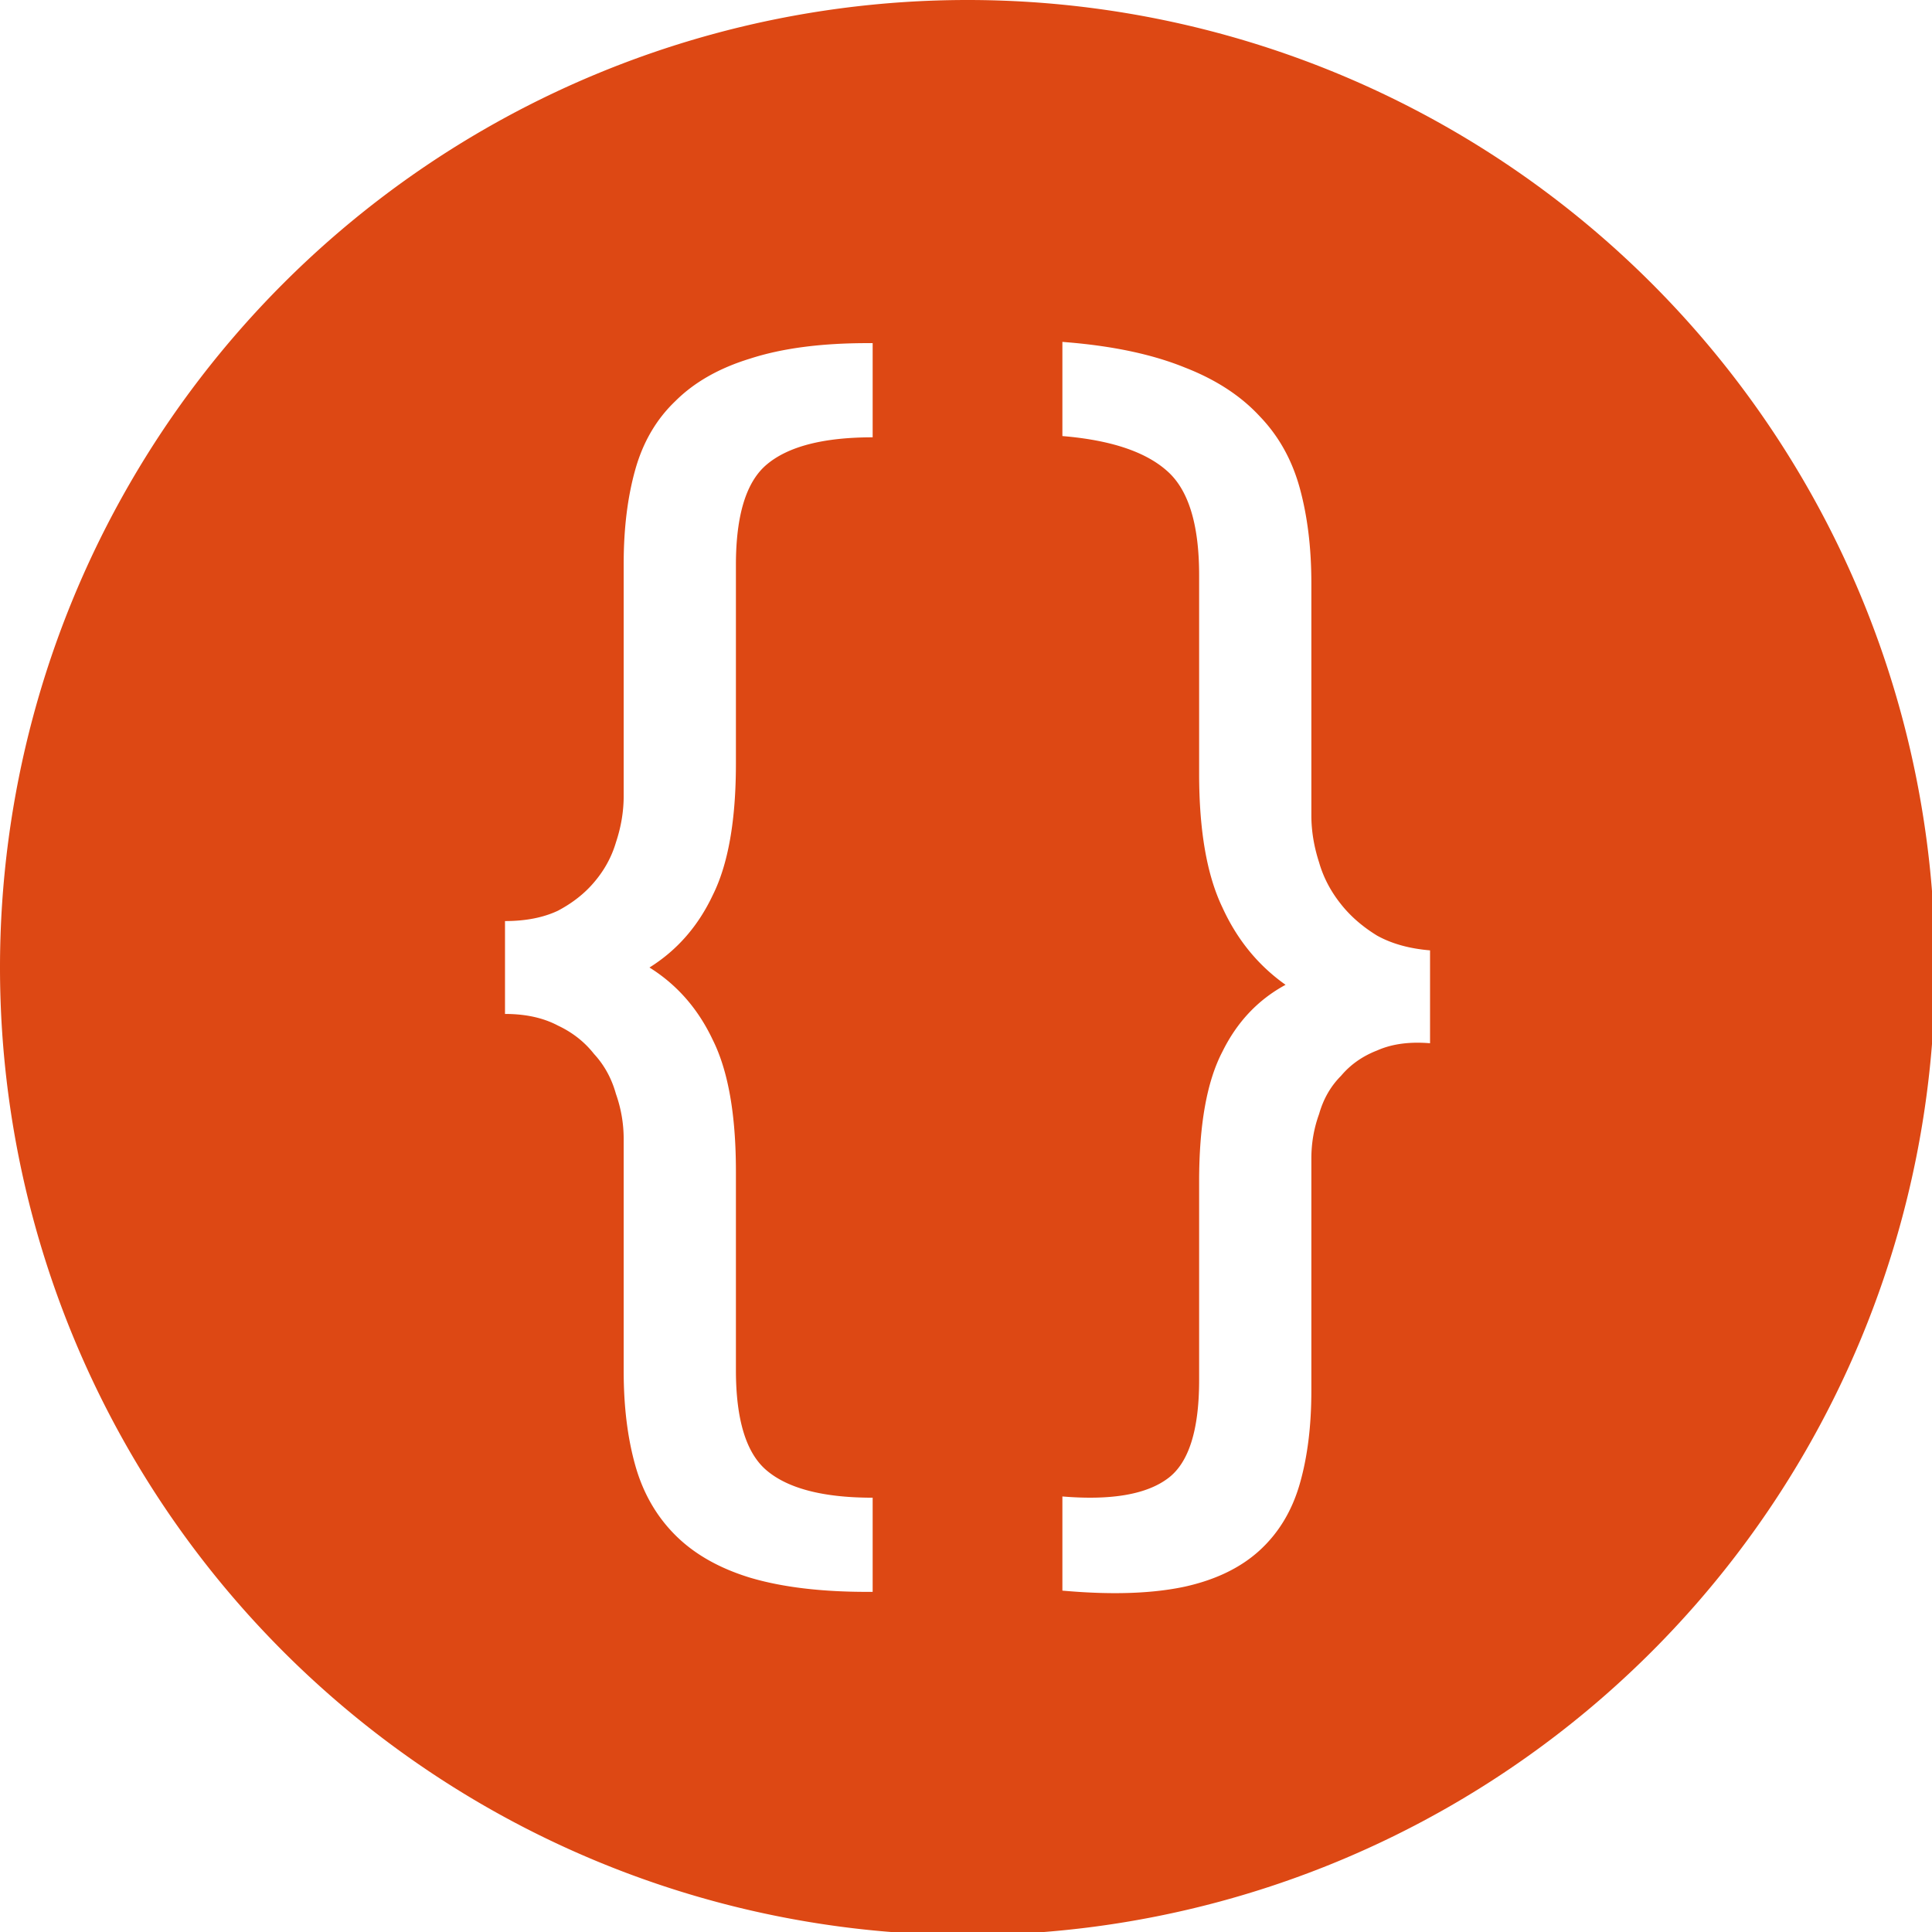 <?xml version="1.0" encoding="UTF-8" standalone="no"?>
<!-- Created with Inkscape (http://www.inkscape.org/) -->

<svg
   xmlns:dc="http://purl.org/dc/elements/1.1/"
   xmlns:cc="http://creativecommons.org/ns#"
   xmlns:rdf="http://www.w3.org/1999/02/22-rdf-syntax-ns#"
   xmlns:svg="http://www.w3.org/2000/svg"
   xmlns="http://www.w3.org/2000/svg"
   xmlns:sodipodi="http://sodipodi.sourceforge.net/DTD/sodipodi-0.dtd"
   xmlns:inkscape="http://www.inkscape.org/namespaces/inkscape"
   width="512"
   height="512"
   viewBox="0 0 135.467 135.467"
   version="1.1"
   id="svg8"
   inkscape:version="0.92.3 (2405546, 2018-03-11)"
   sodipodi:docname="getsource-color.svg">
  <defs
     id="defs2" />
  <sodipodi:namedview
     id="base"
     pagecolor="#ffffff"
     bordercolor="#666666"
     borderopacity="1.0"
     inkscape:pageopacity="0.0"
     inkscape:pageshadow="2"
     inkscape:zoom="0.49497475"
     inkscape:cx="272.44651"
     inkscape:cy="180.28242"
     inkscape:document-units="mm"
     inkscape:current-layer="layer1"
     showgrid="false"
     units="px"
     inkscape:window-width="1366"
     inkscape:window-height="703"
     inkscape:window-x="0"
     inkscape:window-y="0"
     inkscape:window-maximized="1"
     showguides="false">
    <sodipodi:guide
       position="0,0"
       orientation="0,512"
       id="guide9"
       inkscape:locked="false" />
    <sodipodi:guide
       position="135.467,0"
       orientation="-512,0"
       id="guide11"
       inkscape:locked="false" />
    <sodipodi:guide
       position="135.467,135.467"
       orientation="0,-512"
       id="guide13"
       inkscape:locked="false" />
    <sodipodi:guide
       position="0,135.467"
       orientation="512,0"
       id="guide15"
       inkscape:locked="false" />
    <sodipodi:guide
       position="0,135.467"
       orientation="256,0"
       id="guide19"
       inkscape:locked="false" />
    <sodipodi:guide
       position="0,67.733"
       orientation="0,256"
       id="guide21"
       inkscape:locked="false" />
    <sodipodi:guide
       position="67.733,67.733"
       orientation="-256,0"
       id="guide23"
       inkscape:locked="false" />
    <sodipodi:guide
       position="67.733,135.467"
       orientation="0,-256"
       id="guide25"
       inkscape:locked="false" />
  </sodipodi:namedview>
  <g
     inkscape:label="Logo"
     inkscape:groupmode="layer"
     id="layer1"
     transform="translate(0,-161.533)"
     style="display:inline">
    <path
       style="display:inline;fill:#dd4814;fill-opacity:1;stroke-width:1"
       d="M 256,0 A 256,256 0 0 0 0,256 256,256 0 0 0 256,512 256,256 0 0 0 512,256 256,256 0 0 0 256,0 Z m 25.102,90.461 1.365,0.113 c 12.288,1.021 22.641,3.248 31.061,6.678 8.192,3.184 14.791,7.486 19.797,12.908 5.006,5.195 8.534,11.517 10.582,18.969 2.048,7.452 3.072,15.844 3.072,25.174 v 61.439 c 0,4.096 0.683,8.248 2.049,12.457 1.138,3.963 3.072,7.652 5.803,11.064 2.503,3.166 5.688,5.933 9.557,8.303 3.868,2.142 8.533,3.439 13.994,3.893 v 24.576 c -5.461,-0.454 -10.126,0.184 -13.994,1.91 -3.868,1.499 -7.054,3.737 -9.557,6.715 -2.731,2.731 -4.665,6.098 -5.803,10.1 -1.365,3.755 -2.049,7.681 -2.049,11.777 v 61.439 c 0,9.33 -1.024,17.55 -3.072,24.662 -2.048,7.112 -5.576,12.962 -10.582,17.553 -5.006,4.59 -11.605,7.797 -19.797,9.619 -8.42,1.804 -18.773,2.195 -31.061,1.174 l -1.365,-0.113 v -24.916 c 12.971,1.077 22.299,-0.538 27.988,-4.844 5.461,-4.097 8.193,-12.745 8.193,-25.943 v -52.564 c 0,-15.019 2.047,-26.455 6.143,-34.307 3.868,-7.871 9.445,-13.778 16.727,-17.725 -7.282,-5.156 -12.858,-11.991 -16.727,-20.504 -4.096,-8.532 -6.143,-20.308 -6.143,-35.326 v -52.566 c 0,-13.198 -2.732,-22.3 -8.193,-27.305 -5.689,-5.251 -15.018,-8.415 -27.988,-9.492 z m -51.568,0.334 h 1.365 v 24.918 c -12.971,0 -22.299,2.389 -27.988,7.168 -5.461,4.551 -8.193,13.425 -8.193,26.623 v 52.566 c 0,15.019 -2.047,26.622 -6.143,34.814 -3.868,8.192 -9.445,14.564 -16.727,19.115 7.282,4.551 12.858,10.923 16.727,19.115 4.096,8.192 6.143,19.798 6.143,34.816 v 52.564 c 0,13.198 2.732,22.072 8.193,26.623 5.689,4.779 15.018,7.168 27.988,7.168 v 24.918 h -1.365 c -12.288,0 -22.641,-1.251 -31.061,-3.754 -8.192,-2.503 -14.791,-6.257 -19.797,-11.264 -5.006,-5.006 -8.534,-11.152 -10.582,-18.434 -2.048,-7.282 -3.072,-15.586 -3.072,-24.916 v -61.441 c 0,-4.096 -0.683,-8.077 -2.049,-11.945 -1.138,-4.096 -3.072,-7.624 -5.803,-10.582 -2.503,-3.186 -5.688,-5.689 -9.557,-7.51 -3.868,-2.048 -8.533,-3.072 -13.994,-3.072 v -24.574 c 5.461,0 10.126,-0.912 13.994,-2.732 3.868,-2.048 7.054,-4.55 9.557,-7.508 2.731,-3.186 4.665,-6.714 5.803,-10.582 1.365,-4.096 2.049,-8.191 2.049,-12.287 v -61.441 c 0,-9.33 1.024,-17.634 3.072,-24.916 2.048,-7.282 5.576,-13.313 10.582,-18.092 5.006,-5.006 11.605,-8.761 19.797,-11.264 8.42,-2.731 18.773,-4.096 31.061,-4.096 z"
       transform="matrix(0.265,0,0,0.265,0,161.533)"
       id="path821"
       inkscape:connector-curvature="0" />
  </g>
</svg>
